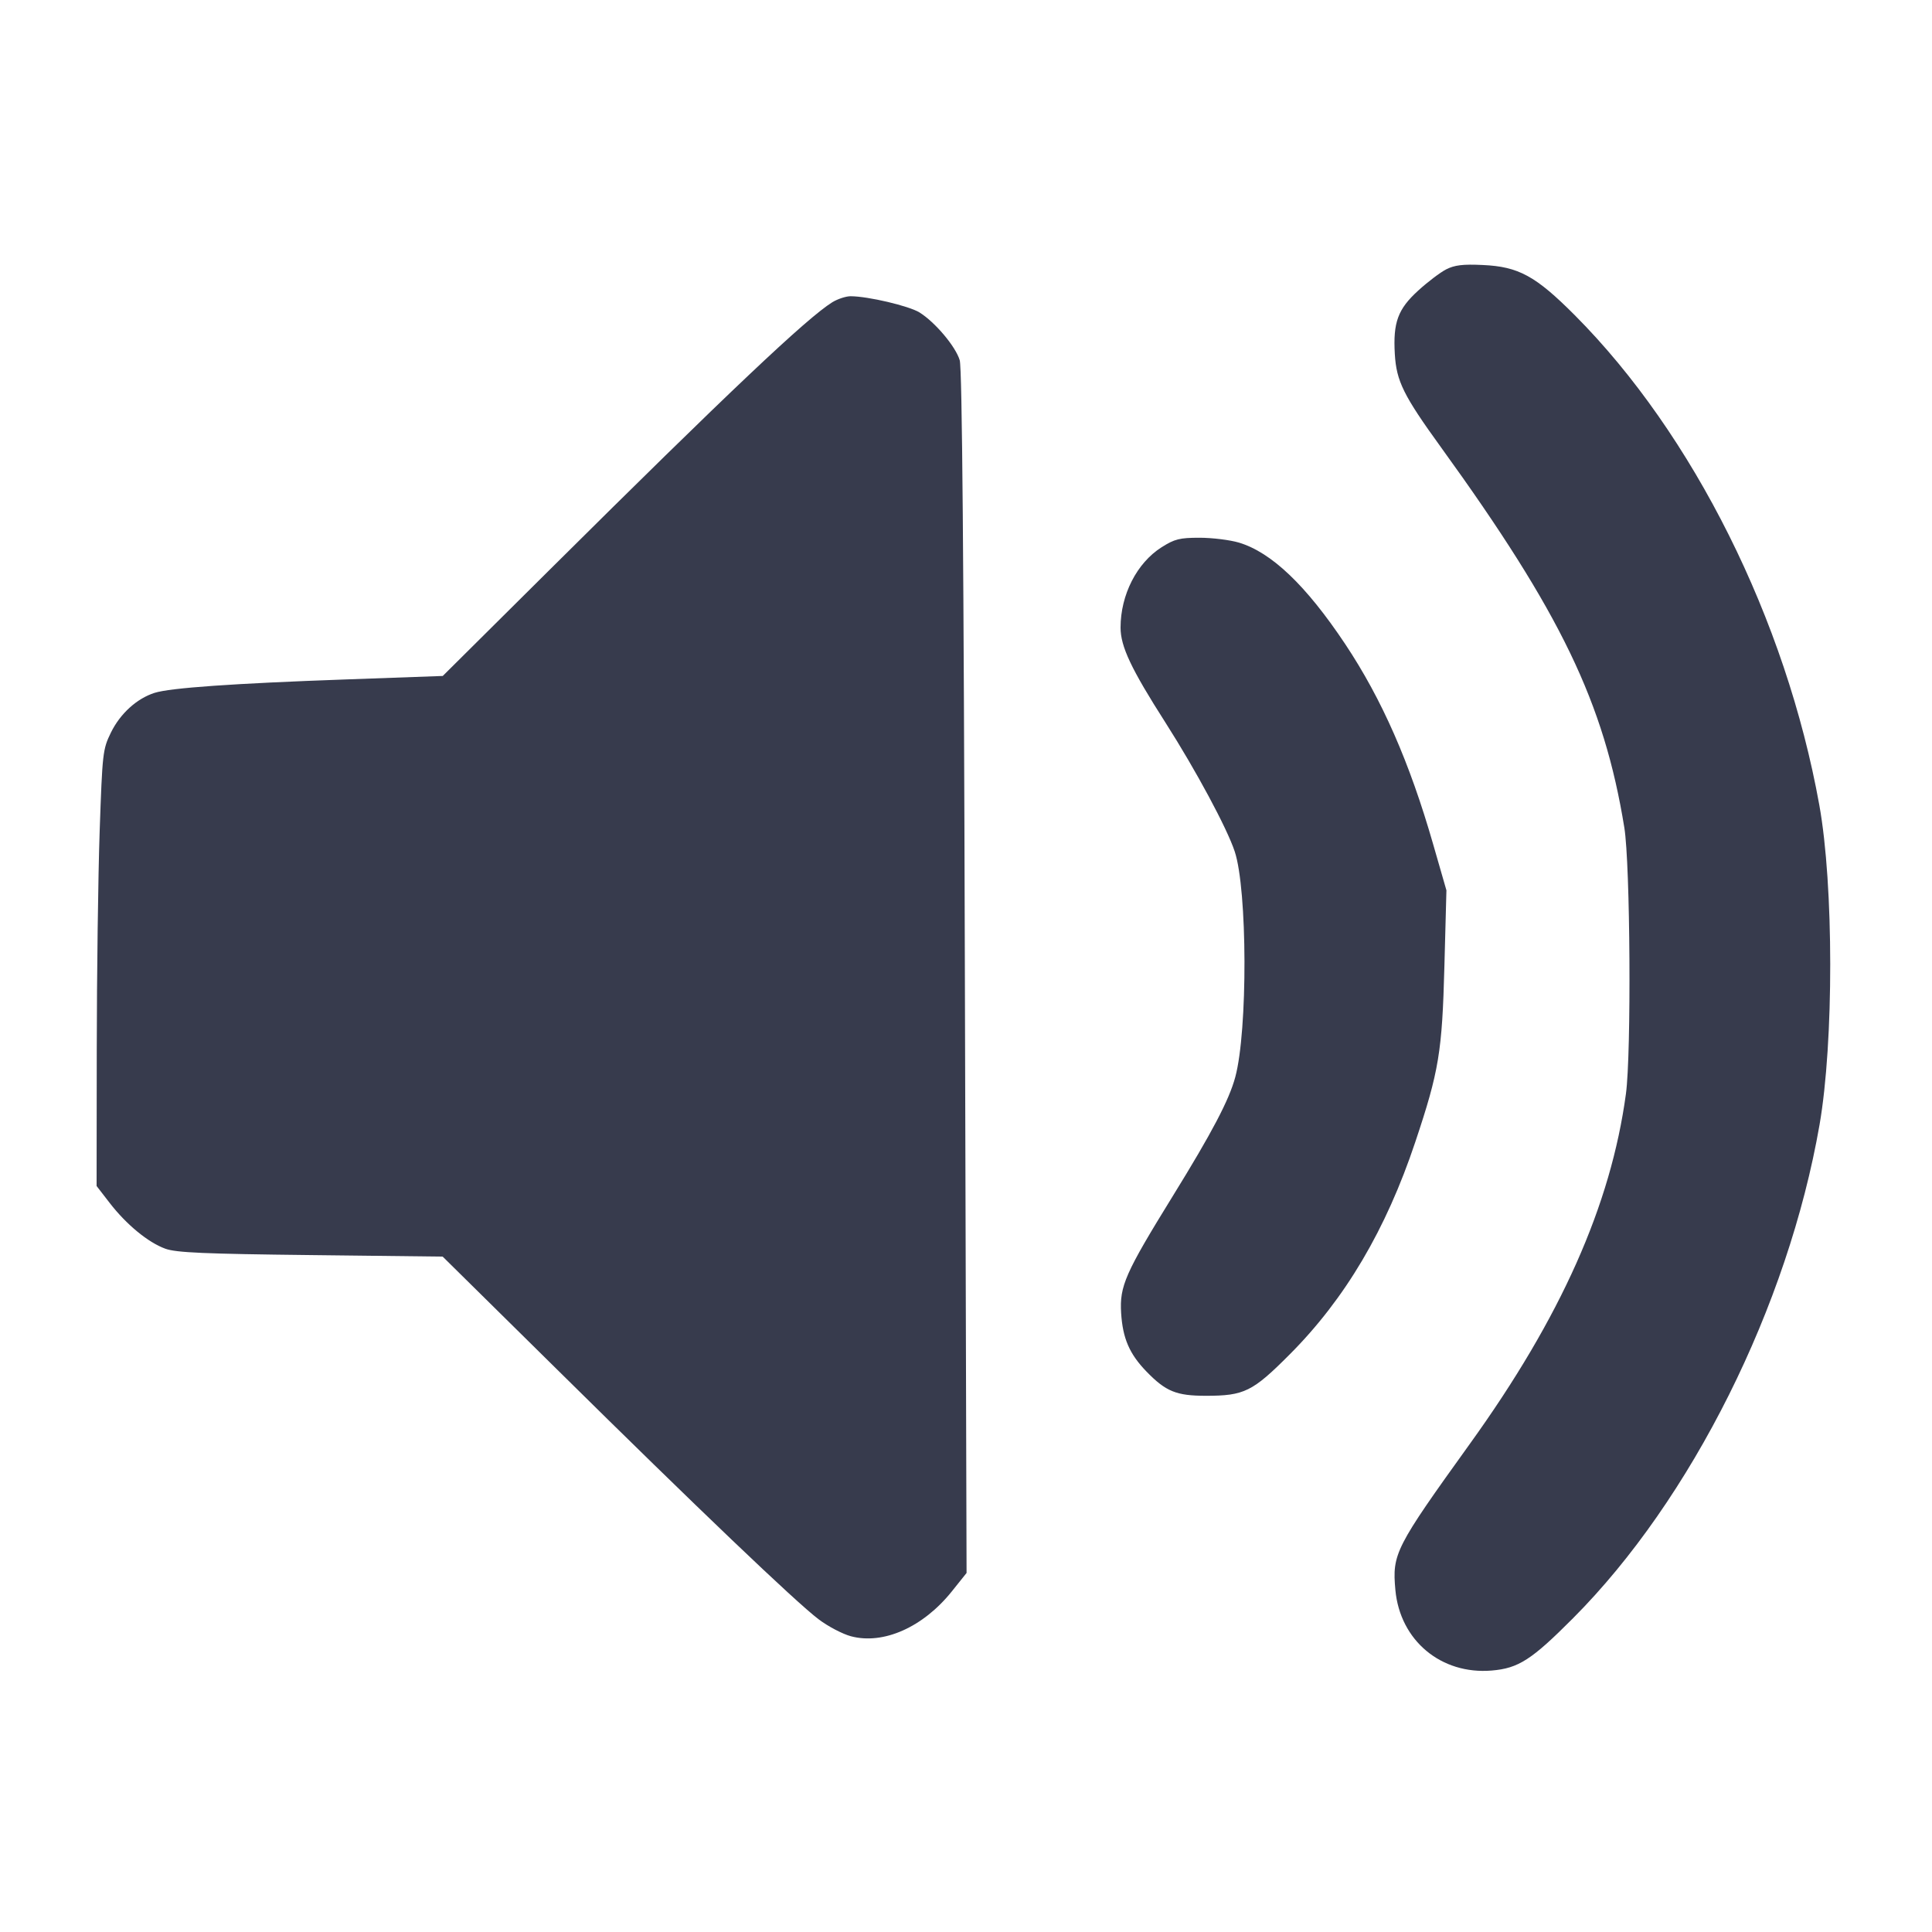 <svg width="24" height="24" viewBox="0 0 24 24" fill="none" xmlns="http://www.w3.org/2000/svg"><path d="M17.965 3.346 C 17.891 3.384,17.734 3.503,17.616 3.611 C 17.365 3.840,17.304 4.005,17.327 4.399 C 17.347 4.735,17.434 4.912,17.898 5.553 C 19.389 7.614,19.926 8.728,20.178 10.281 C 20.252 10.735,20.266 13.083,20.198 13.587 C 20.011 14.971,19.389 16.366,18.262 17.932 C 17.330 19.228,17.293 19.301,17.334 19.752 C 17.392 20.379,17.902 20.805,18.531 20.752 C 18.863 20.724,19.026 20.619,19.541 20.102 C 21.013 18.625,22.211 16.226,22.603 13.972 C 22.781 12.946,22.780 10.996,22.600 10.000 C 22.185 7.698,21.034 5.393,19.562 3.915 C 19.076 3.428,18.864 3.312,18.420 3.292 C 18.174 3.280,18.069 3.293,17.965 3.346 M10.340 3.754 C 10.025 3.949,9.038 4.883,6.840 7.066 L 5.500 8.397 4.300 8.440 C 2.894 8.490,2.115 8.545,1.920 8.607 C 1.700 8.677,1.493 8.865,1.378 9.100 C 1.276 9.309,1.272 9.349,1.238 10.328 C 1.219 10.885,1.203 12.103,1.202 13.036 L 1.200 14.733 1.363 14.944 C 1.570 15.212,1.841 15.435,2.054 15.512 C 2.188 15.561,2.538 15.576,3.860 15.591 L 5.499 15.610 6.926 17.018 C 8.653 18.724,9.886 19.902,10.170 20.116 C 10.286 20.204,10.466 20.298,10.570 20.326 C 10.973 20.434,11.467 20.214,11.823 19.770 L 12.007 19.540 11.986 12.080 C 11.972 6.932,11.952 4.575,11.922 4.475 C 11.872 4.305,11.615 4.001,11.422 3.881 C 11.290 3.800,10.781 3.680,10.566 3.680 C 10.508 3.680,10.406 3.714,10.340 3.754 M14.430 6.798 C 14.122 6.993,13.920 7.389,13.920 7.796 C 13.920 8.031,14.051 8.309,14.480 8.980 C 14.858 9.573,15.242 10.287,15.338 10.577 C 15.496 11.052,15.501 12.802,15.345 13.380 C 15.269 13.664,15.056 14.069,14.570 14.856 C 13.977 15.817,13.907 15.975,13.927 16.311 C 13.947 16.626,14.030 16.819,14.242 17.038 C 14.483 17.286,14.613 17.339,14.980 17.339 C 15.457 17.339,15.560 17.288,16.022 16.824 C 16.710 16.134,17.218 15.274,17.581 14.187 C 17.876 13.305,17.915 13.067,17.943 12.000 L 17.968 11.060 17.803 10.487 C 17.511 9.470,17.166 8.685,16.710 8.000 C 16.224 7.271,15.794 6.861,15.389 6.740 C 15.277 6.707,15.057 6.680,14.901 6.680 C 14.654 6.680,14.591 6.696,14.430 6.798 " fill="#373B4D" stroke="none" fill-rule="evenodd"></path></svg>